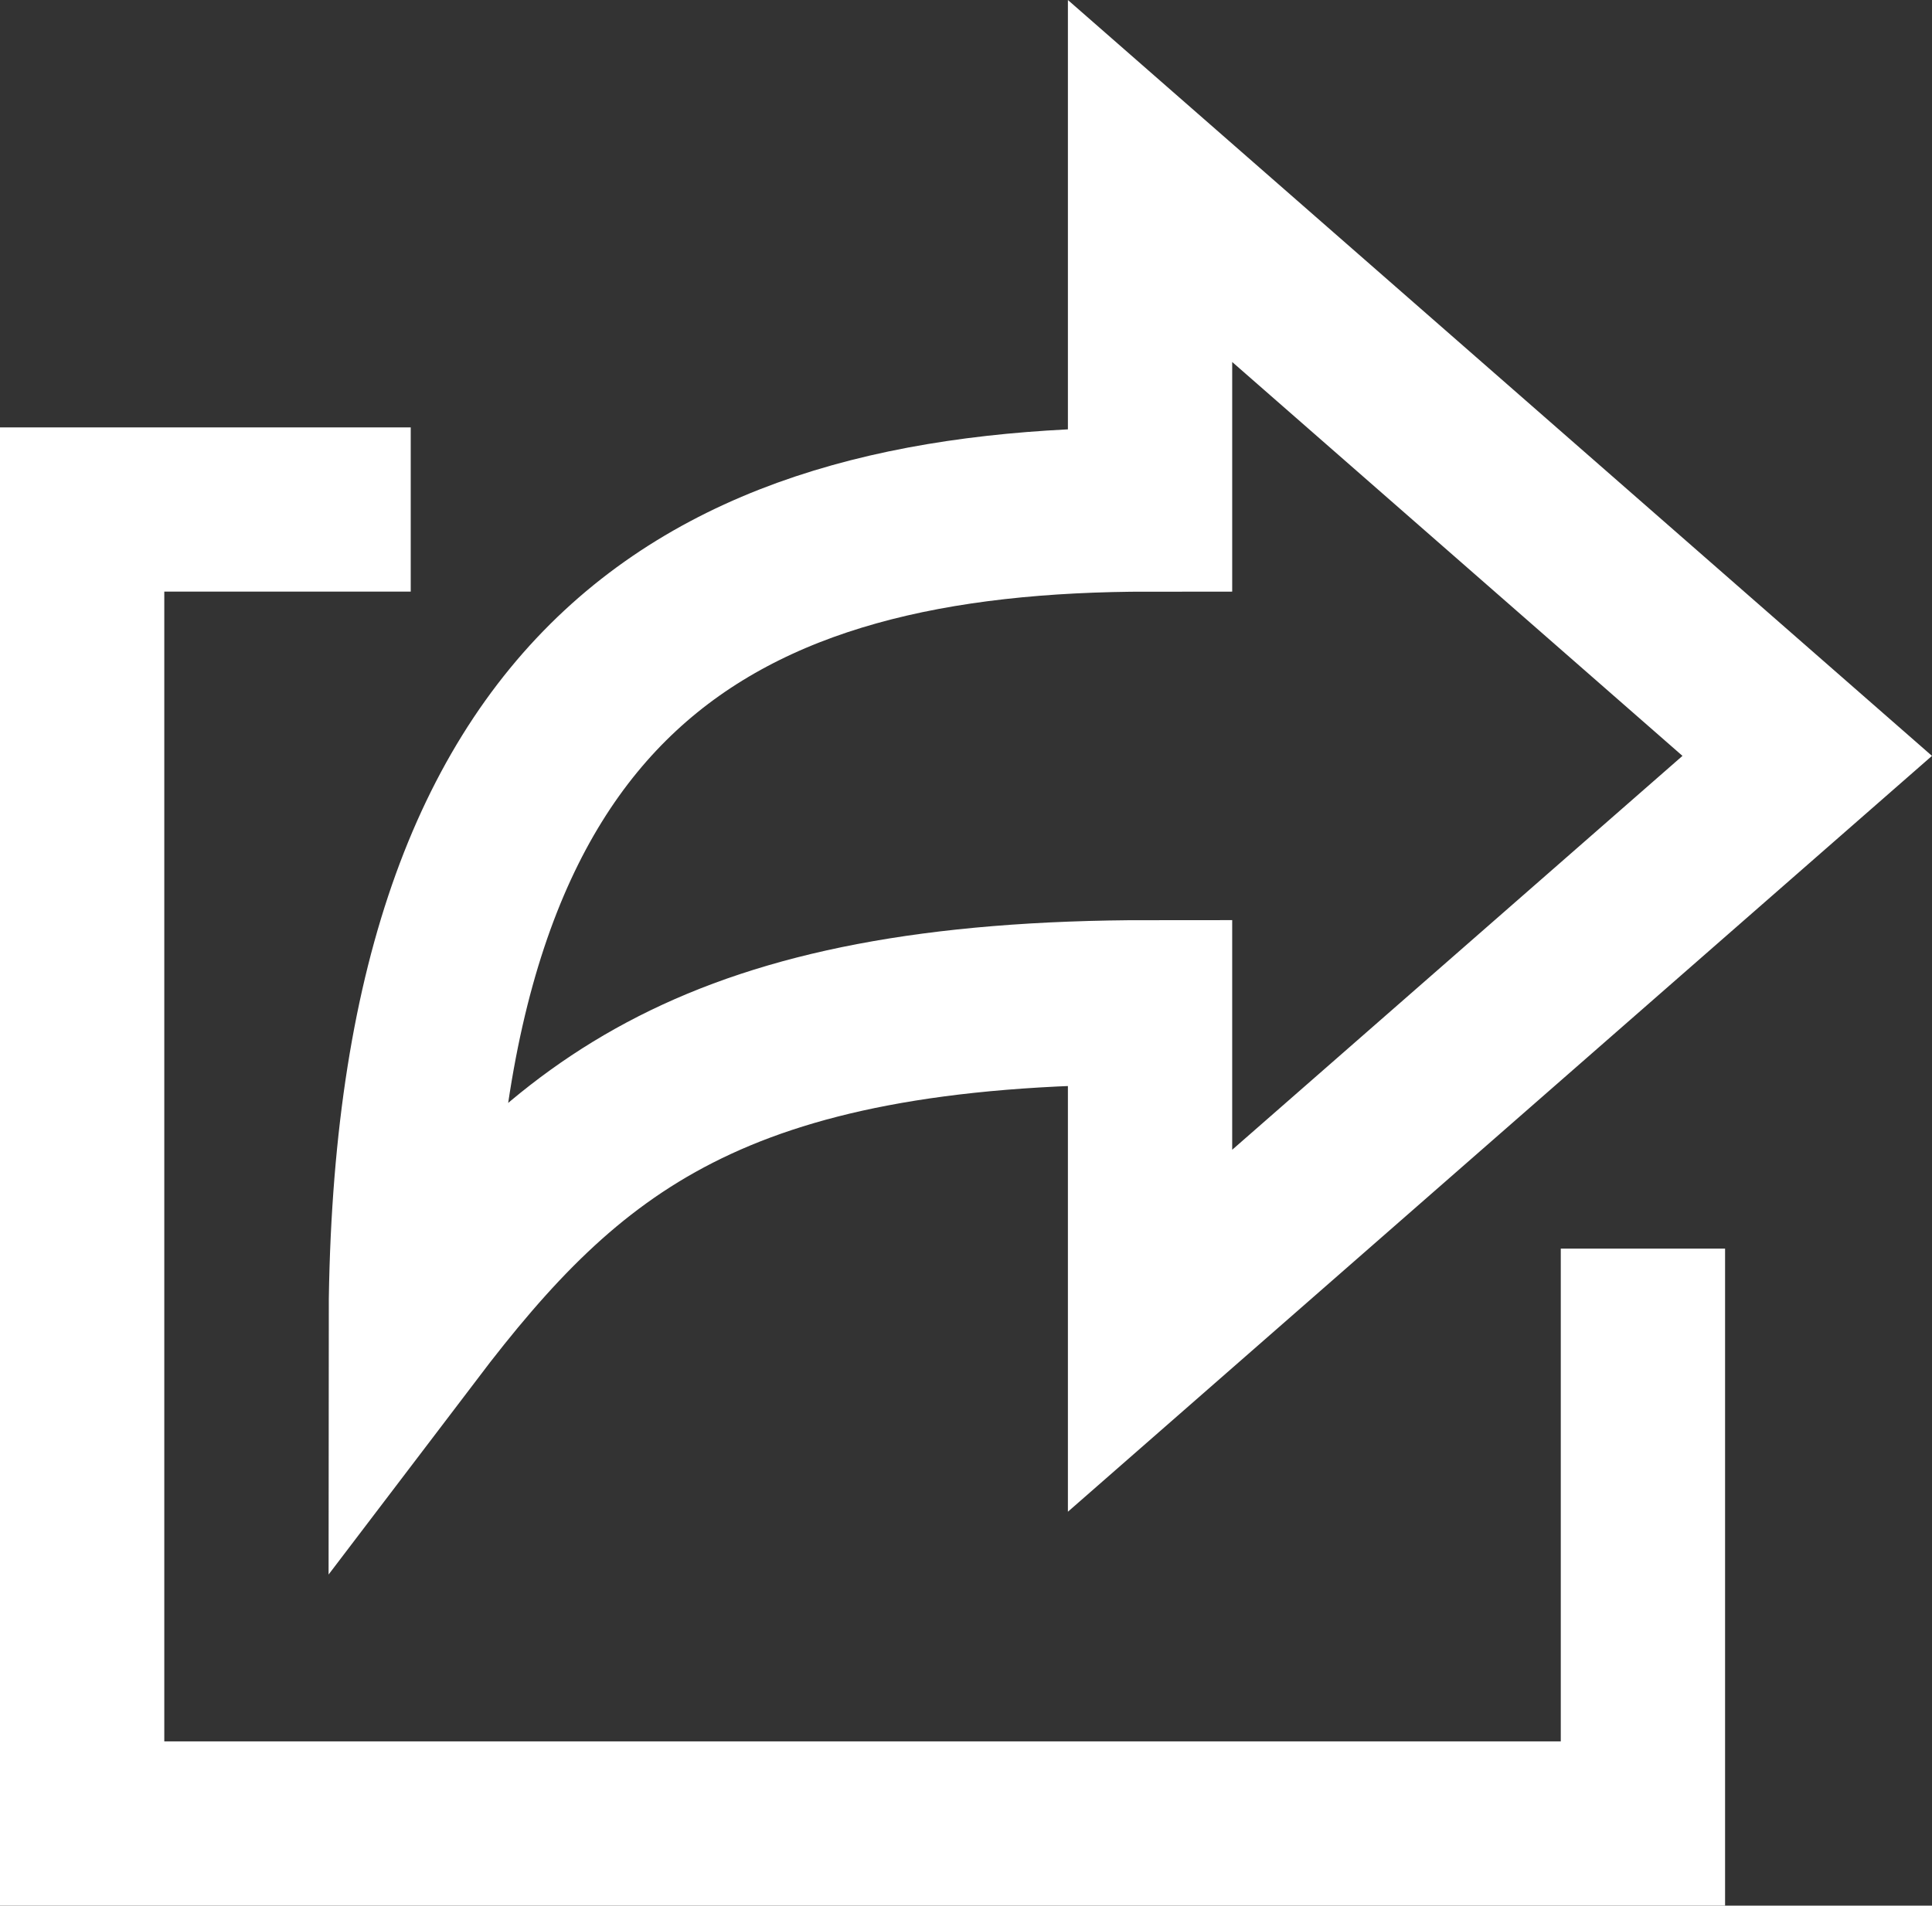 <svg xmlns="http://www.w3.org/2000/svg" width="23.519" height="23.204" viewBox="0 0 23.519 23.204">
  <rect x="0" y="0" width="23.519" height="23.204" fill="#333333" stroke="none"/>
  <g id="social-sharing" transform="translate(0 0.204)">
    <g id="Group_10646" data-name="Group 10646">
      <path id="Path_10917" data-name="Path 10917" d="M20,16v6H1V6H4" fill="none" stroke="#fff" stroke-linecap="square" stroke-miterlimit="10" stroke-width="2"/>
      <path id="Path_10918" data-name="Path 10918" d="M22,9,14,2V6C8.8,6,5,7.9,5,16c1.9-2.5,3.7-4,9-4v4Z" fill="none" stroke="#fff" stroke-linecap="square" stroke-miterlimit="10" stroke-width="2"/>
    </g>
  </g>
</svg>
